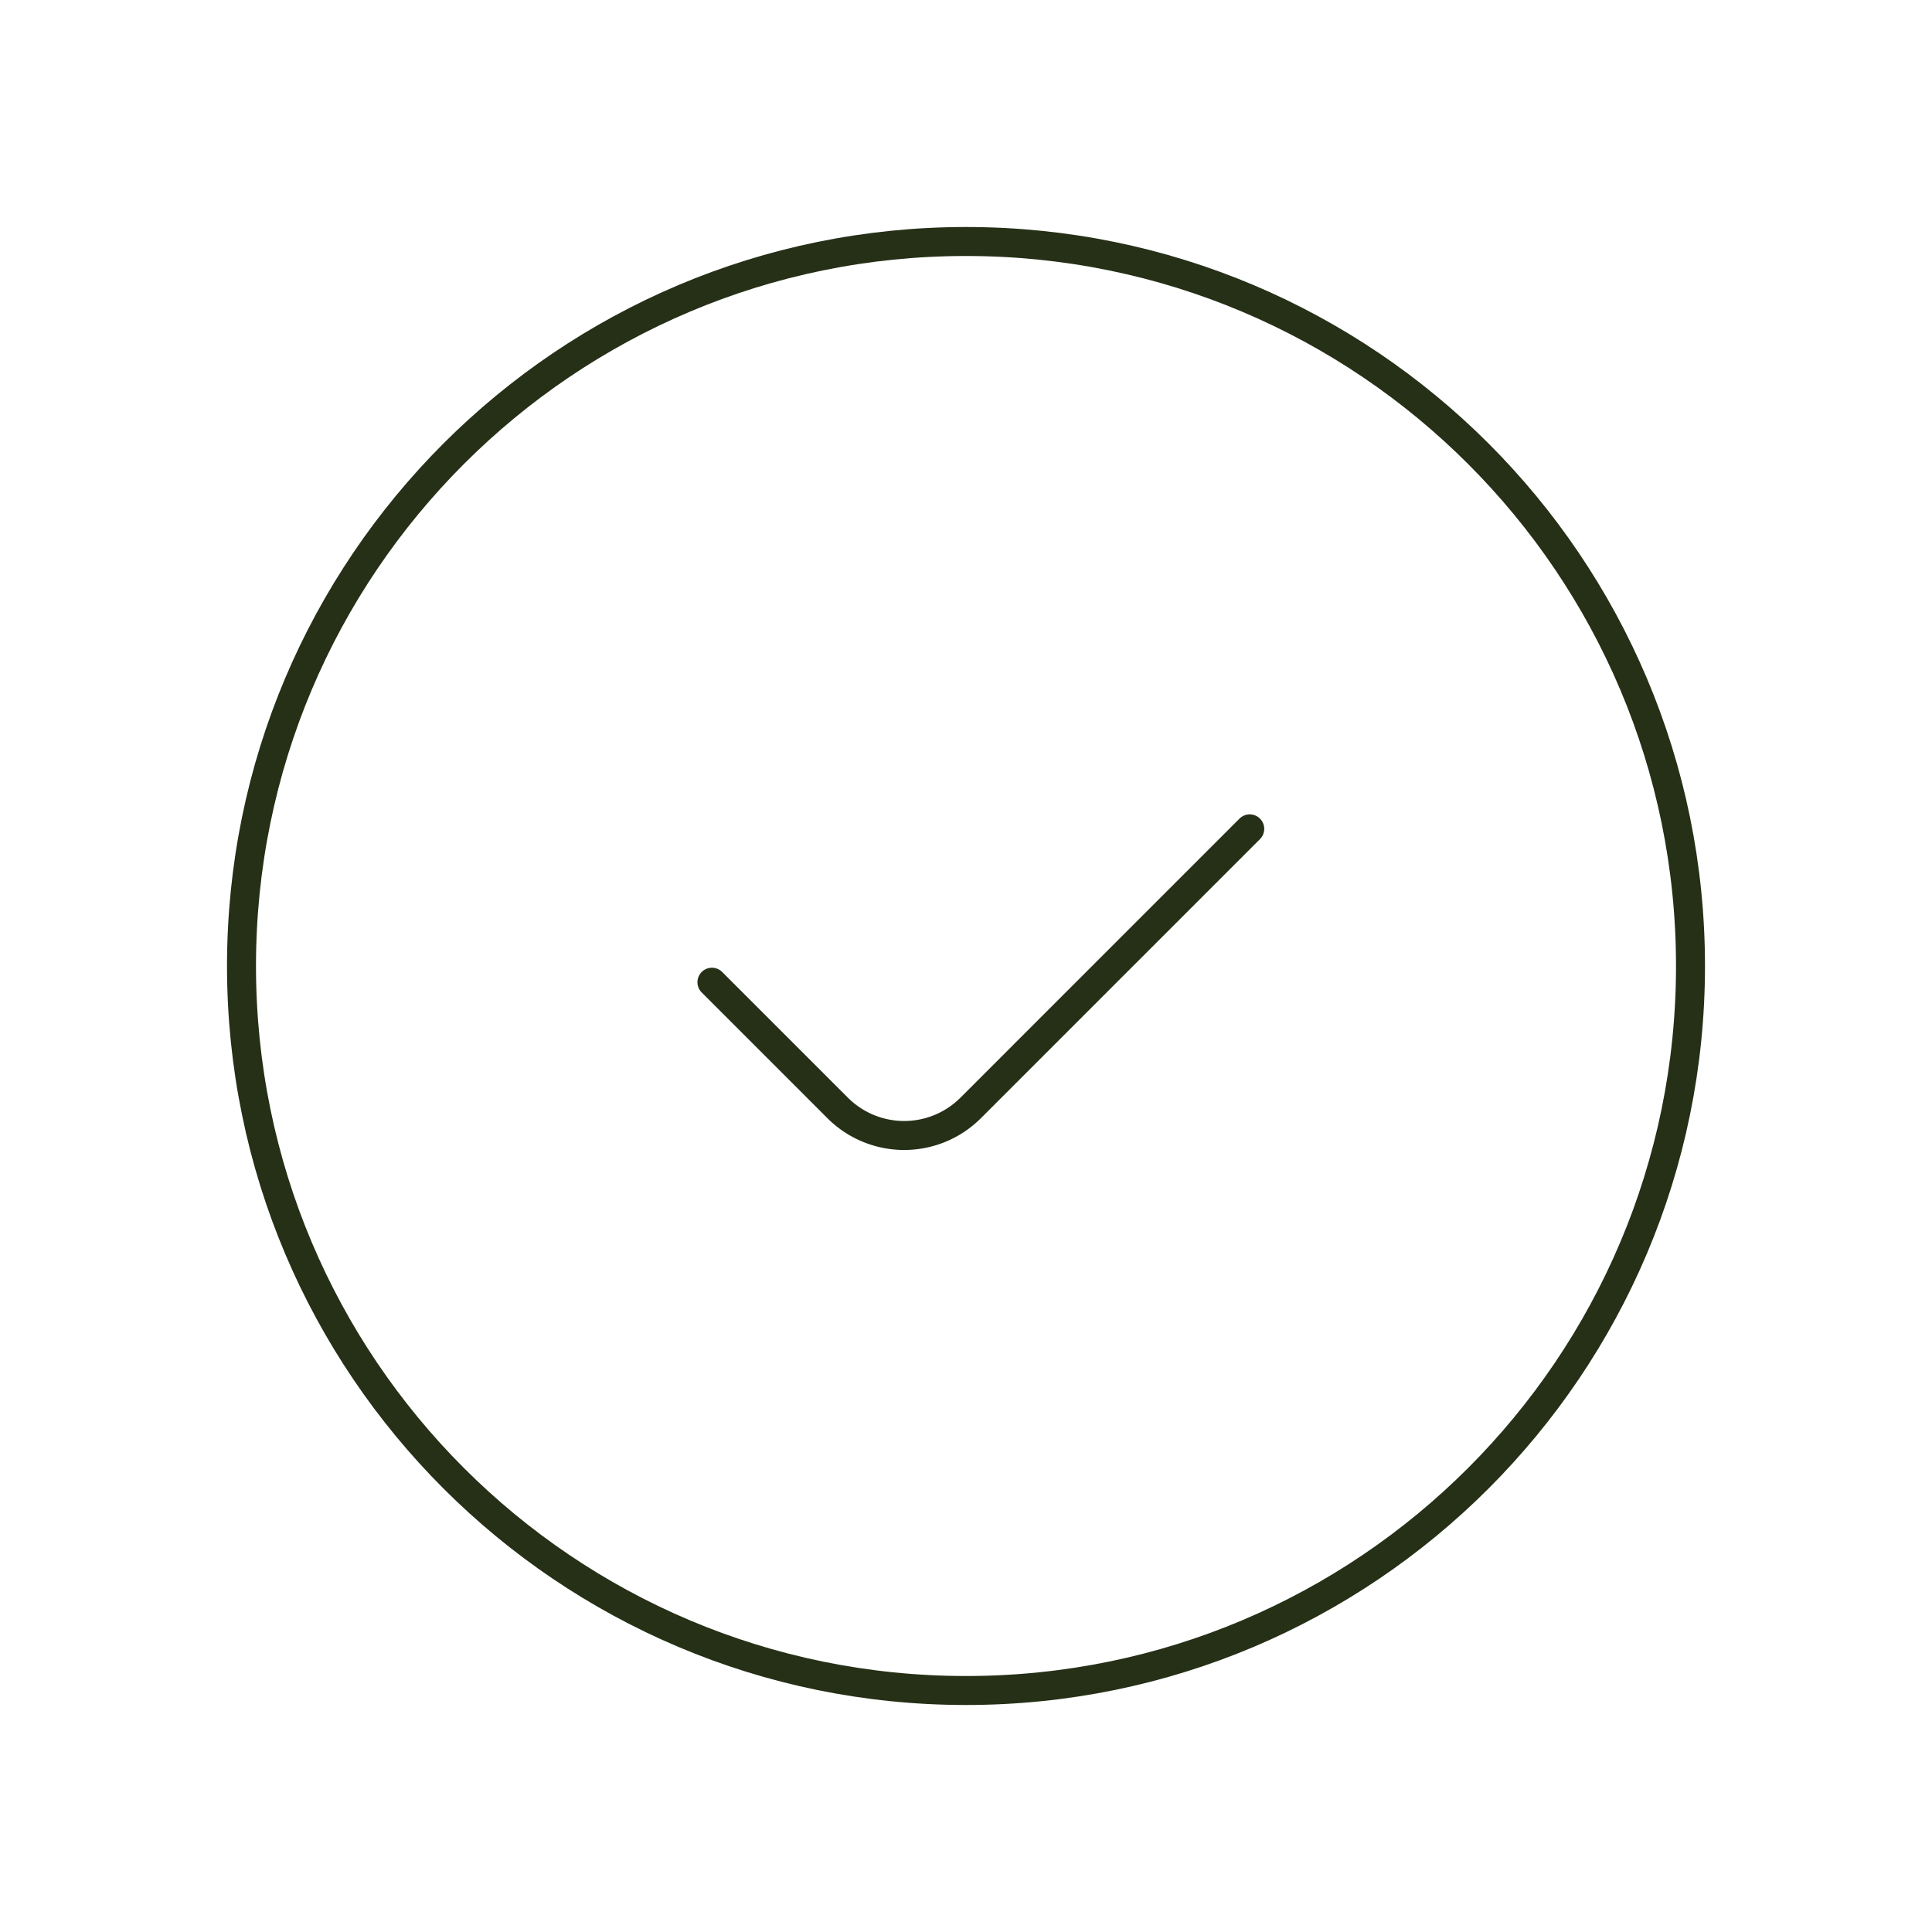 
<svg xmlns="http://www.w3.org/2000/svg" width="100" height="100" fill="none">
  <path stroke="#253017" stroke-width="1.5" d="M87.5 50c0 20.71-16.79 37.5-37.5 37.5S12.5 70.71 12.5 50 29.29 12.5 50 12.5 87.5 29.29 87.5 50Z"/>
  <path stroke="#253017" stroke-linecap="round" stroke-width="1.5" d="m36.85 50.84 6.506 6.506a4.87 4.87 0 0 0 6.887 0l14.443-14.444"/>
</svg>